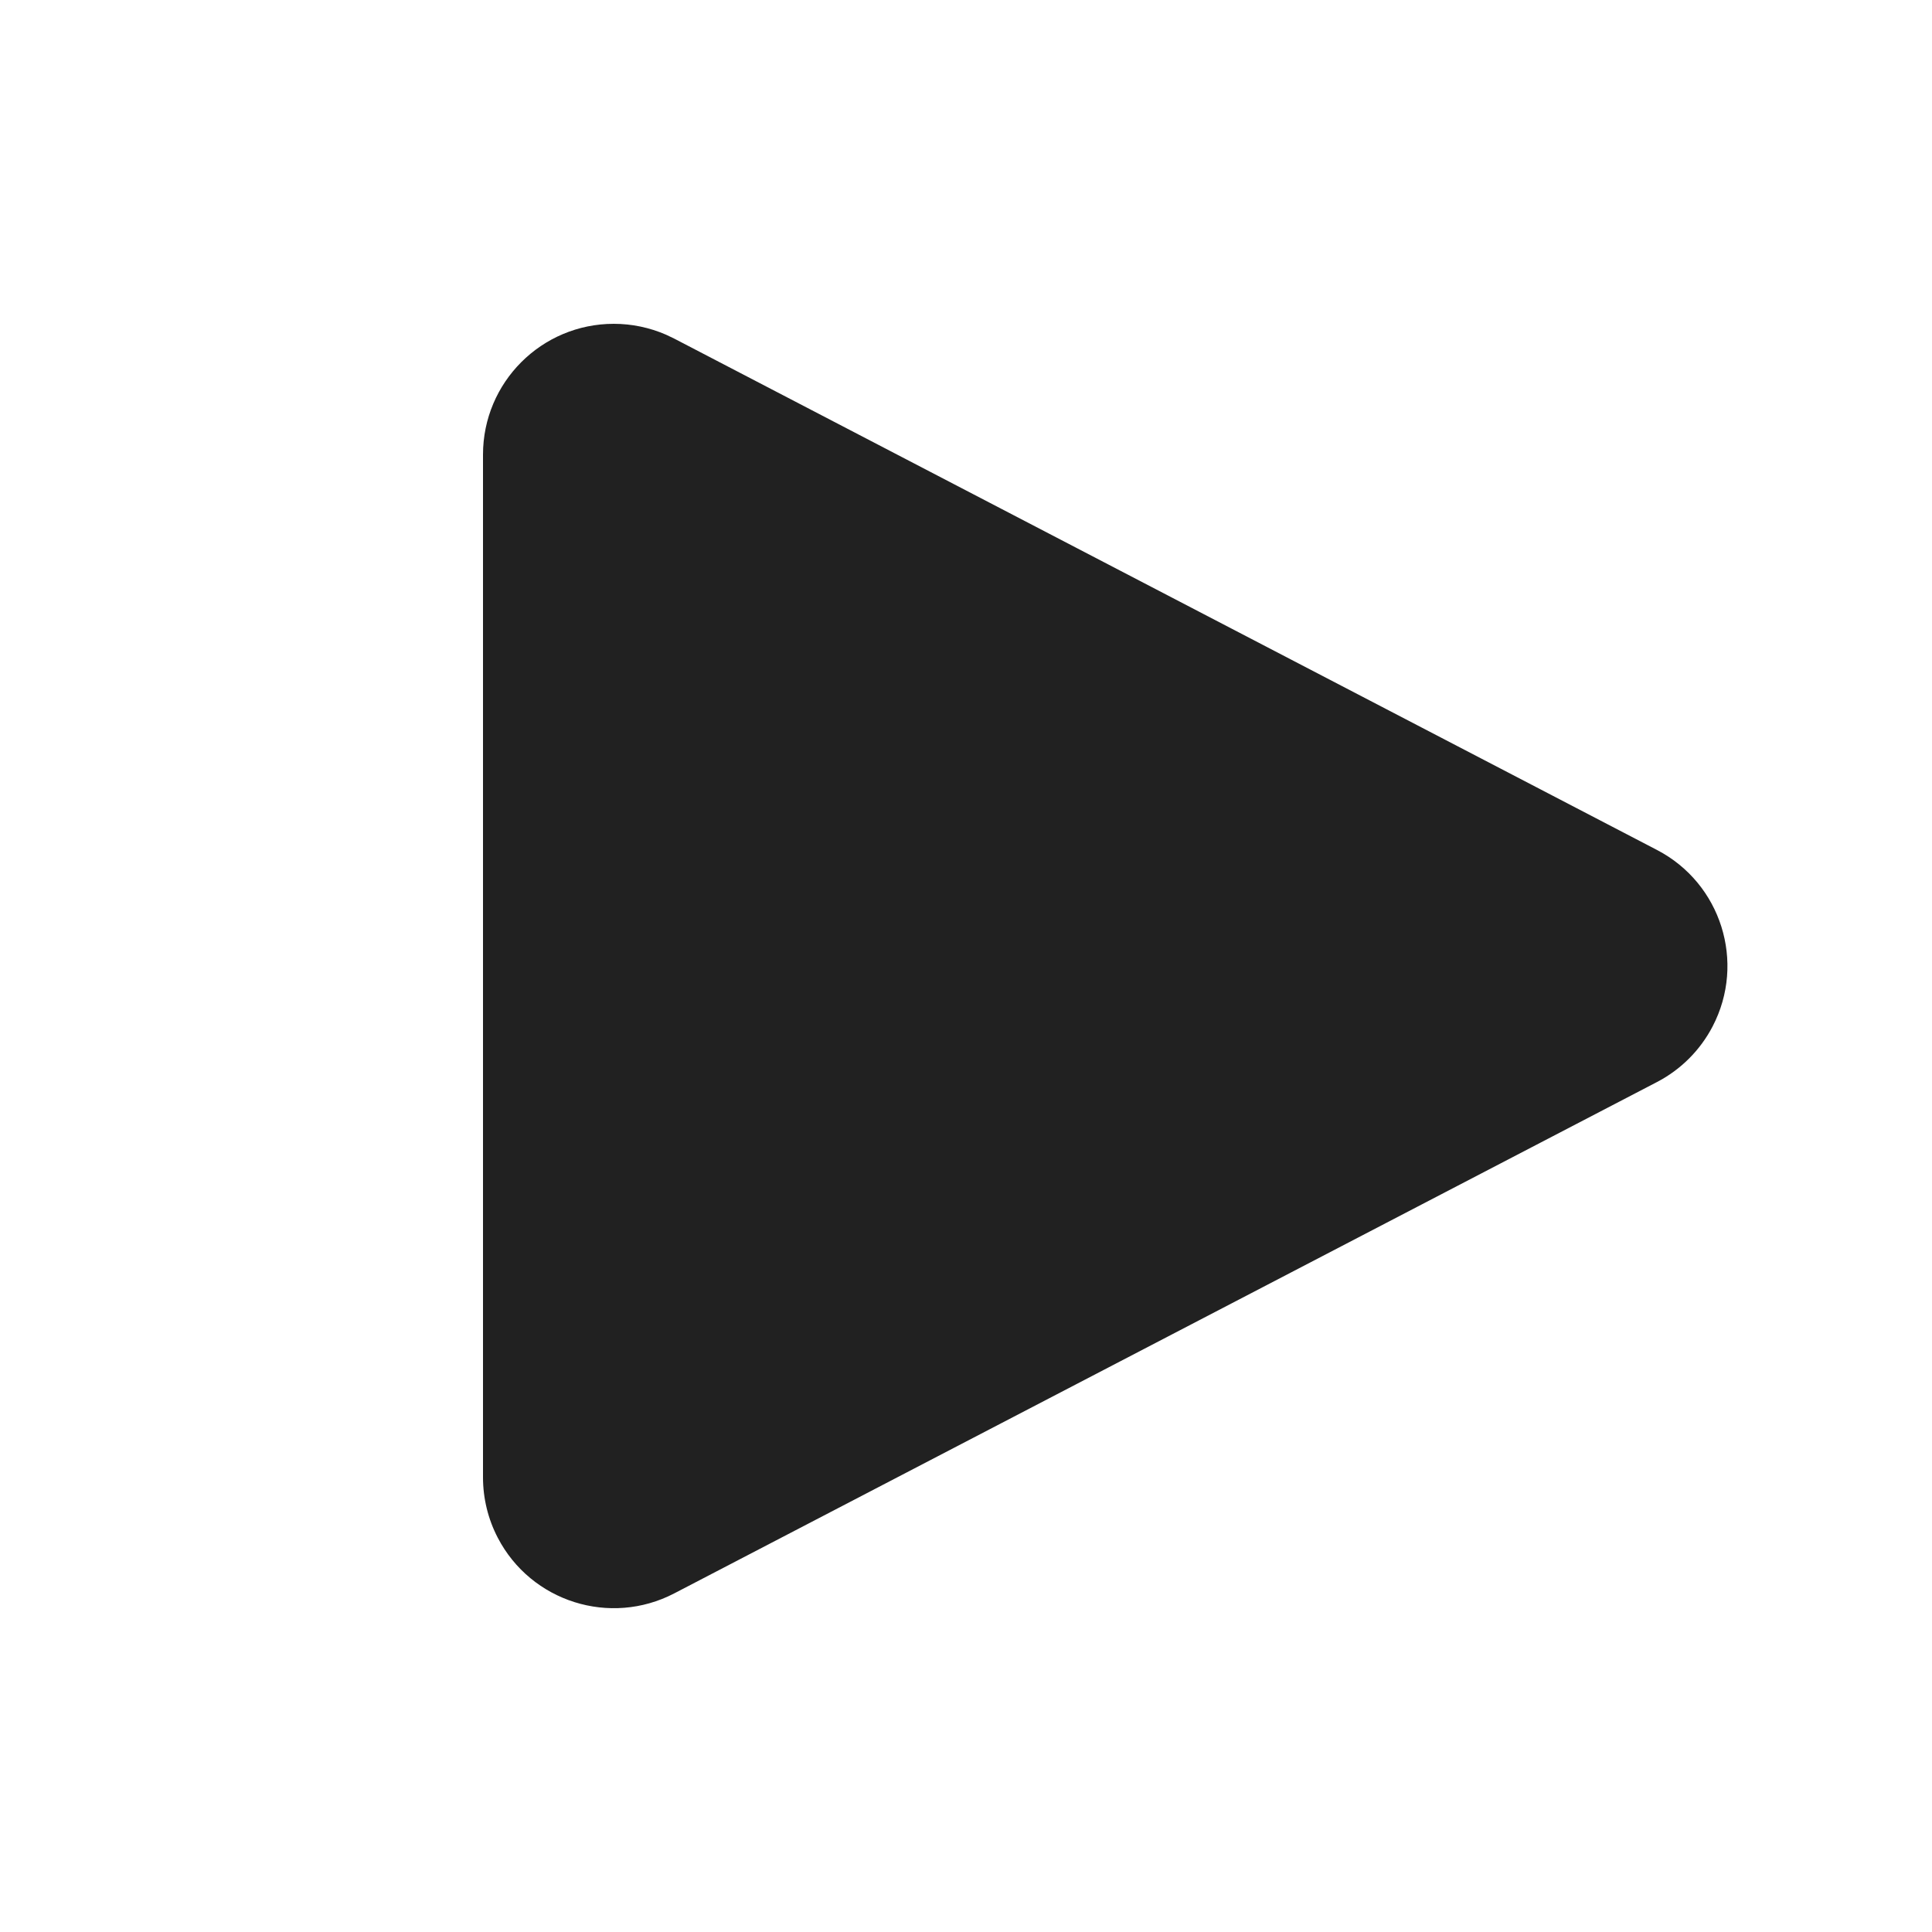 <svg width="48" height="48" viewBox="0 0 48 48" fill="none" xmlns="http://www.w3.org/2000/svg">
<path d="M16.75 8.412L41.167 21.117C42.76 21.945 43.379 23.908 42.55 25.5C42.242 26.092 41.759 26.575 41.167 26.883L16.75 39.588C15.158 40.416 13.195 39.797 12.367 38.205C12.126 37.742 12 37.227 12 36.705V11.295C12 9.5 13.455 8.045 15.25 8.045C15.698 8.045 16.14 8.138 16.549 8.316L16.75 8.412Z" fill="#212121"/>
</svg>
